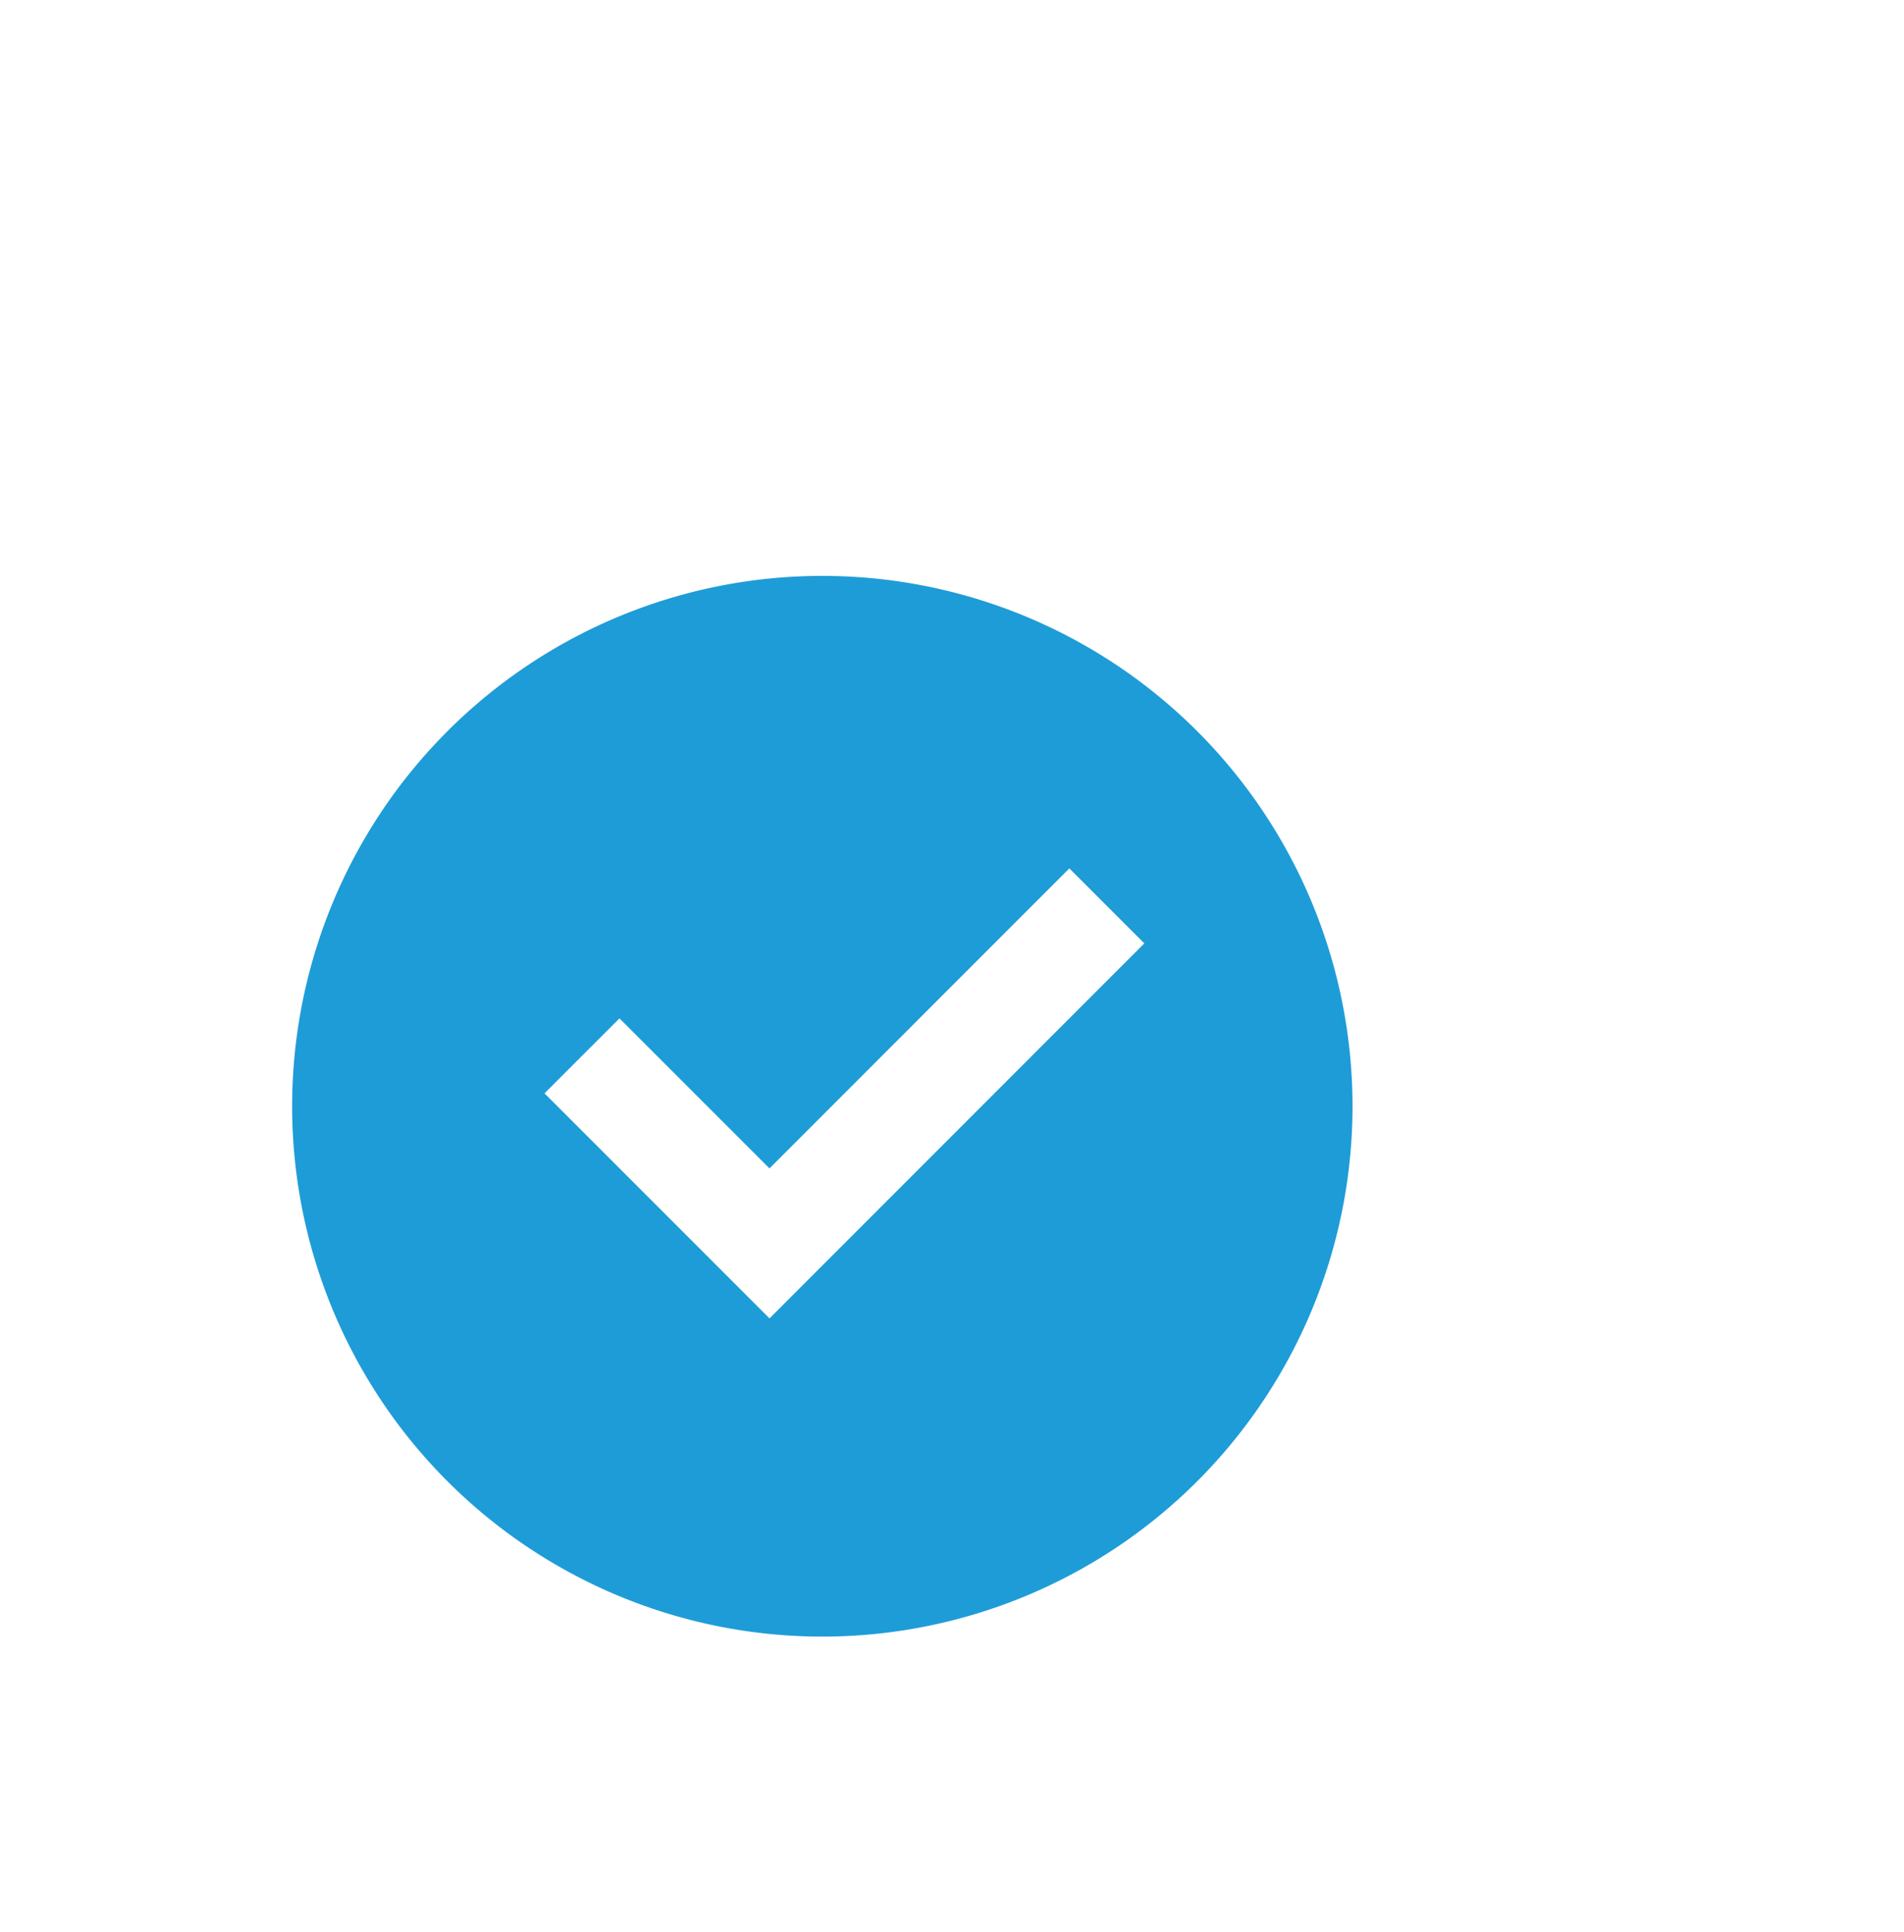 <svg id="Layer_1" data-name="Layer 1" xmlns="http://www.w3.org/2000/svg" viewBox="0 0 137 139">
  <defs>
    <style>
      .cls-1 {
        fill: #1e9cd7;
      }
    </style>
  </defs>
  <path class="cls-1" d="M59.17,117.723A38.149,38.149,0,1,1,97.319,79.574,38.149,38.149,0,0,1,59.17,117.723Zm-3.8-22.889L82.338,67.859l-5.394-5.394L55.367,84.046,44.574,73.253,39.18,78.647Z"/>
</svg>
